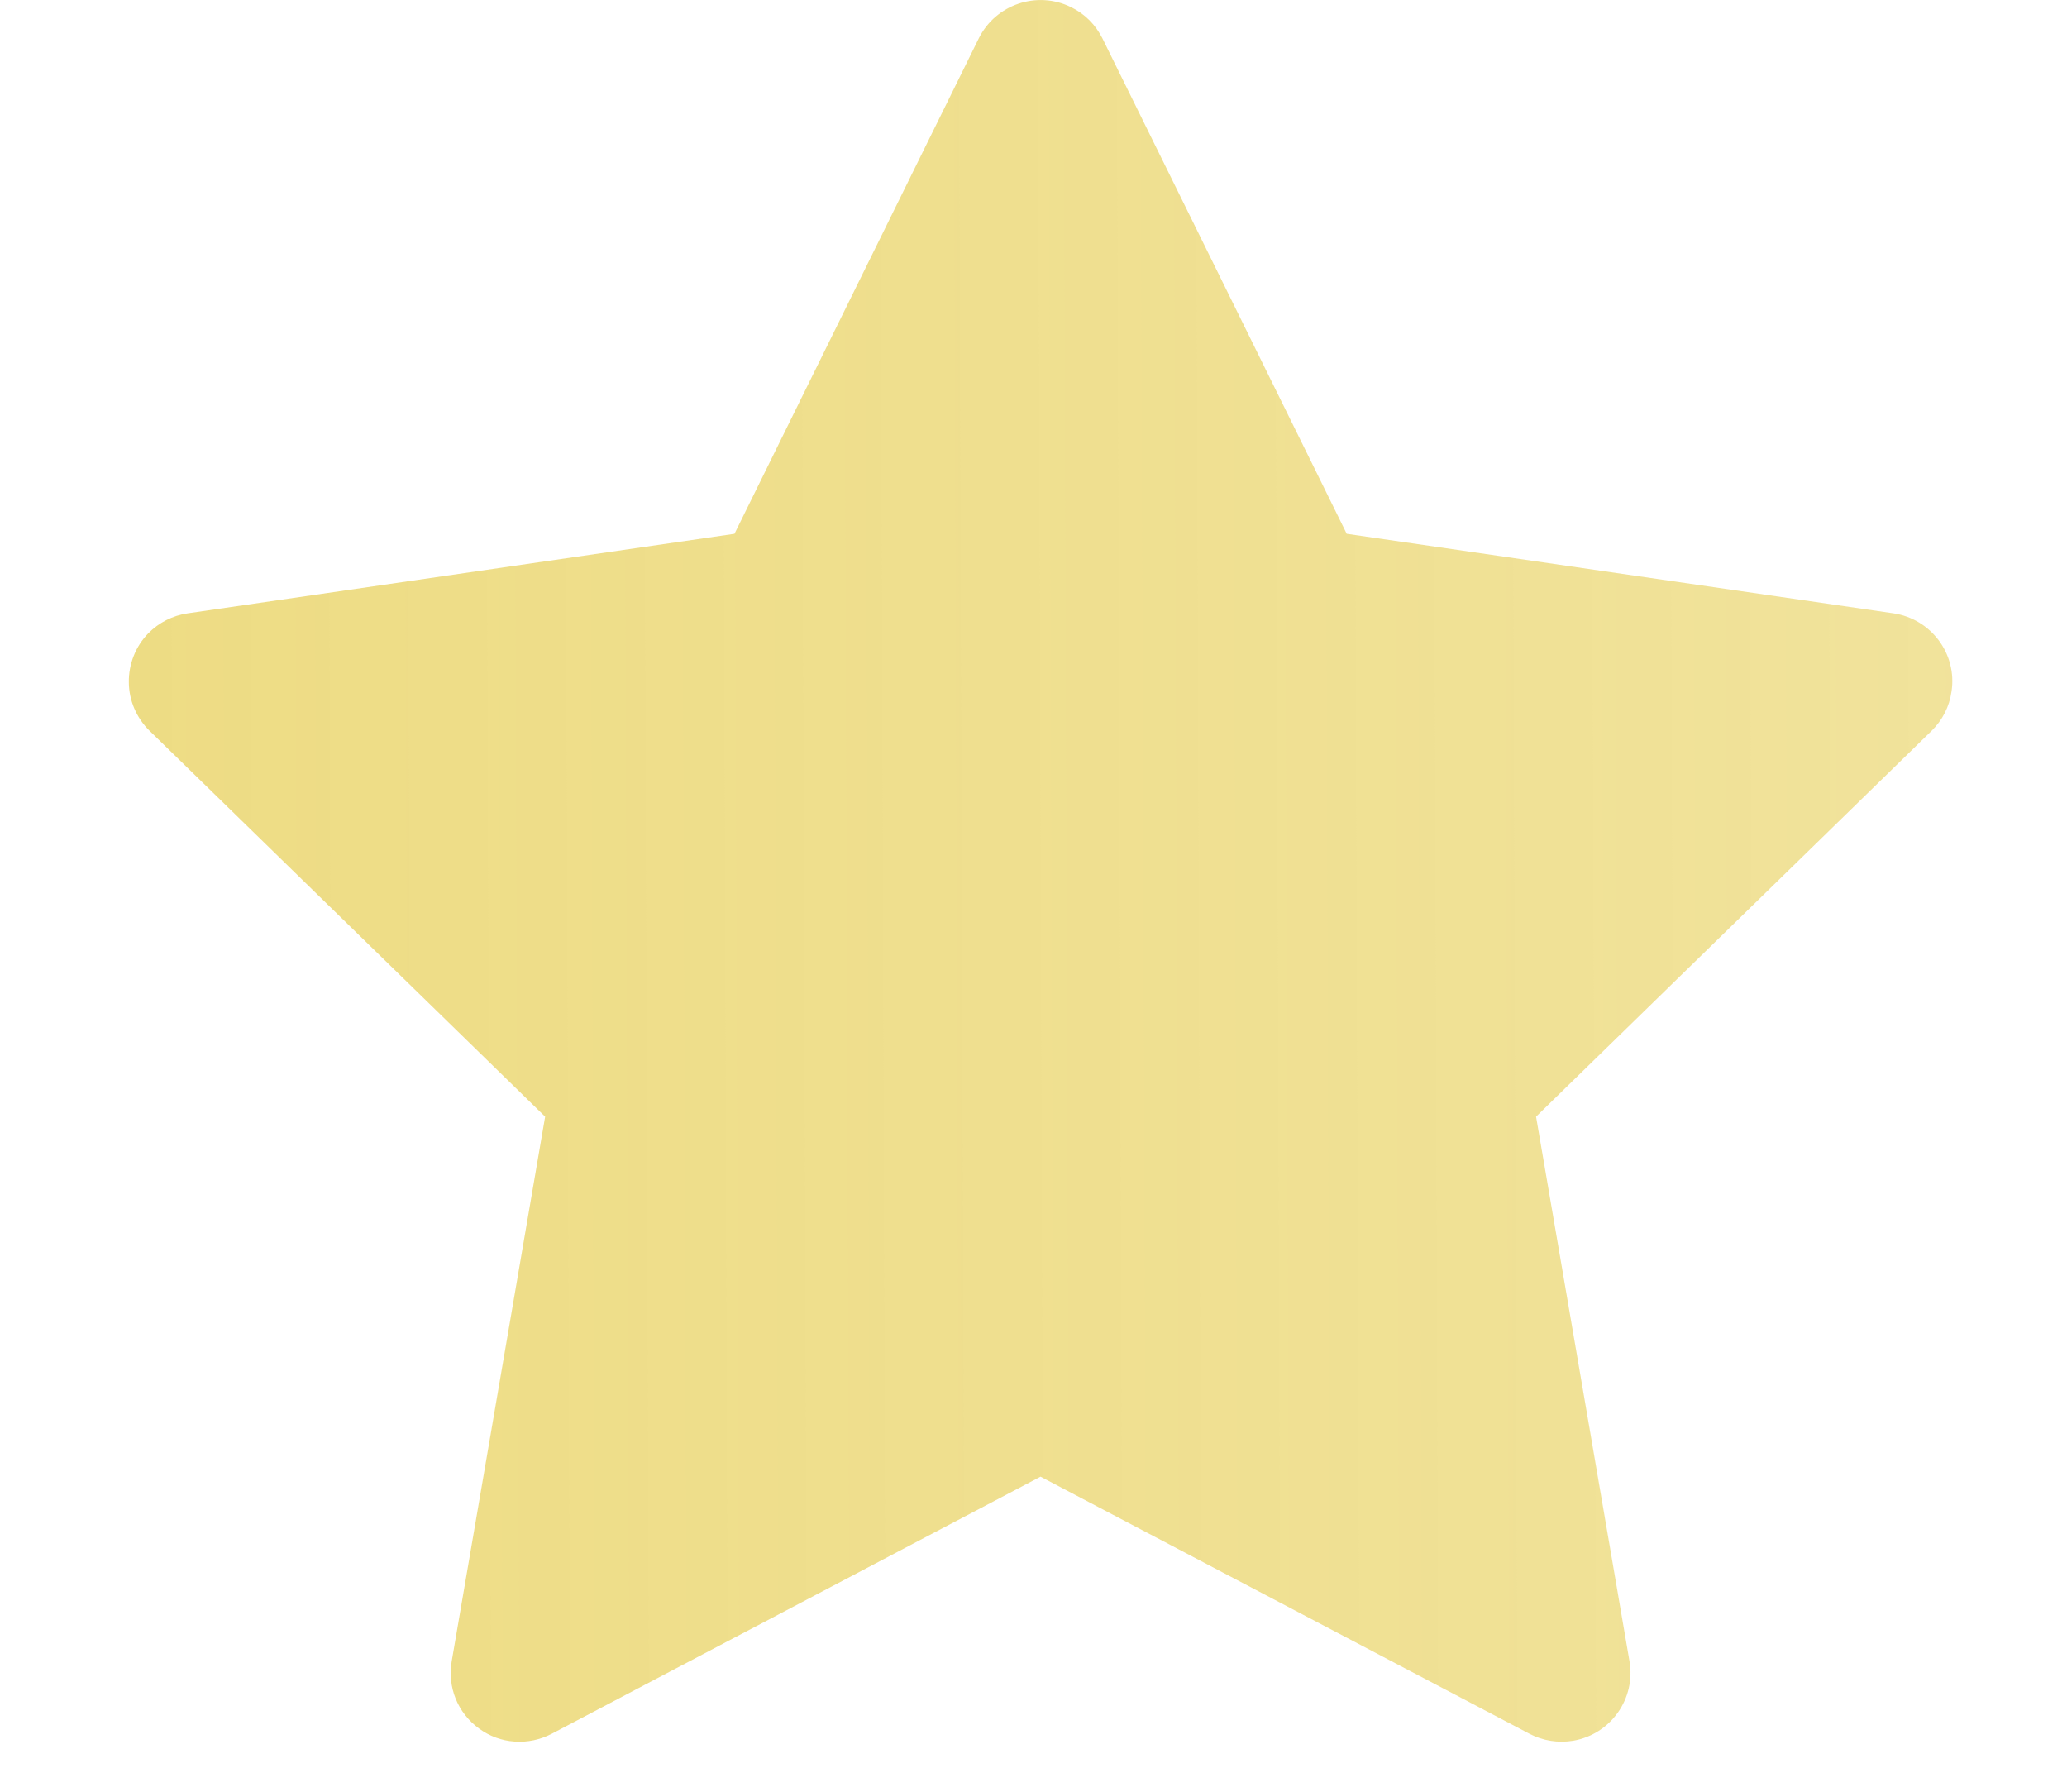 <svg width="15" height="13" viewBox="0 0 15 13" fill="none" xmlns="http://www.w3.org/2000/svg">
<path d="M13.741 4.45L9.773 3.873L8 0.278C7.951 0.18 7.872 0.1 7.773 0.052C7.526 -0.07 7.226 0.031 7.103 0.278L5.33 3.873L1.362 4.45C1.253 4.466 1.153 4.517 1.076 4.595C0.984 4.69 0.933 4.818 0.935 4.951C0.936 5.084 0.991 5.21 1.086 5.303L3.956 8.102L3.278 12.053C3.262 12.145 3.272 12.24 3.307 12.326C3.342 12.412 3.401 12.487 3.477 12.542C3.552 12.597 3.641 12.63 3.734 12.636C3.827 12.643 3.92 12.623 4.003 12.58L7.551 10.714L11.1 12.58C11.197 12.631 11.309 12.648 11.417 12.63C11.689 12.583 11.872 12.325 11.825 12.053L11.147 8.102L14.017 5.303C14.095 5.227 14.147 5.127 14.162 5.017C14.204 4.744 14.014 4.491 13.741 4.45Z" fill="url(#paint0_linear)"/>
<defs>
<linearGradient id="paint0_linear" x1="-74" y1="18" x2="72" y2="17.5" gradientUnits="userSpaceOnUse">
<stop stop-color="#DBB702"/>
<stop offset="1" stop-color="#DBB702" stop-opacity="0"/>
</linearGradient>
</defs>
</svg>
